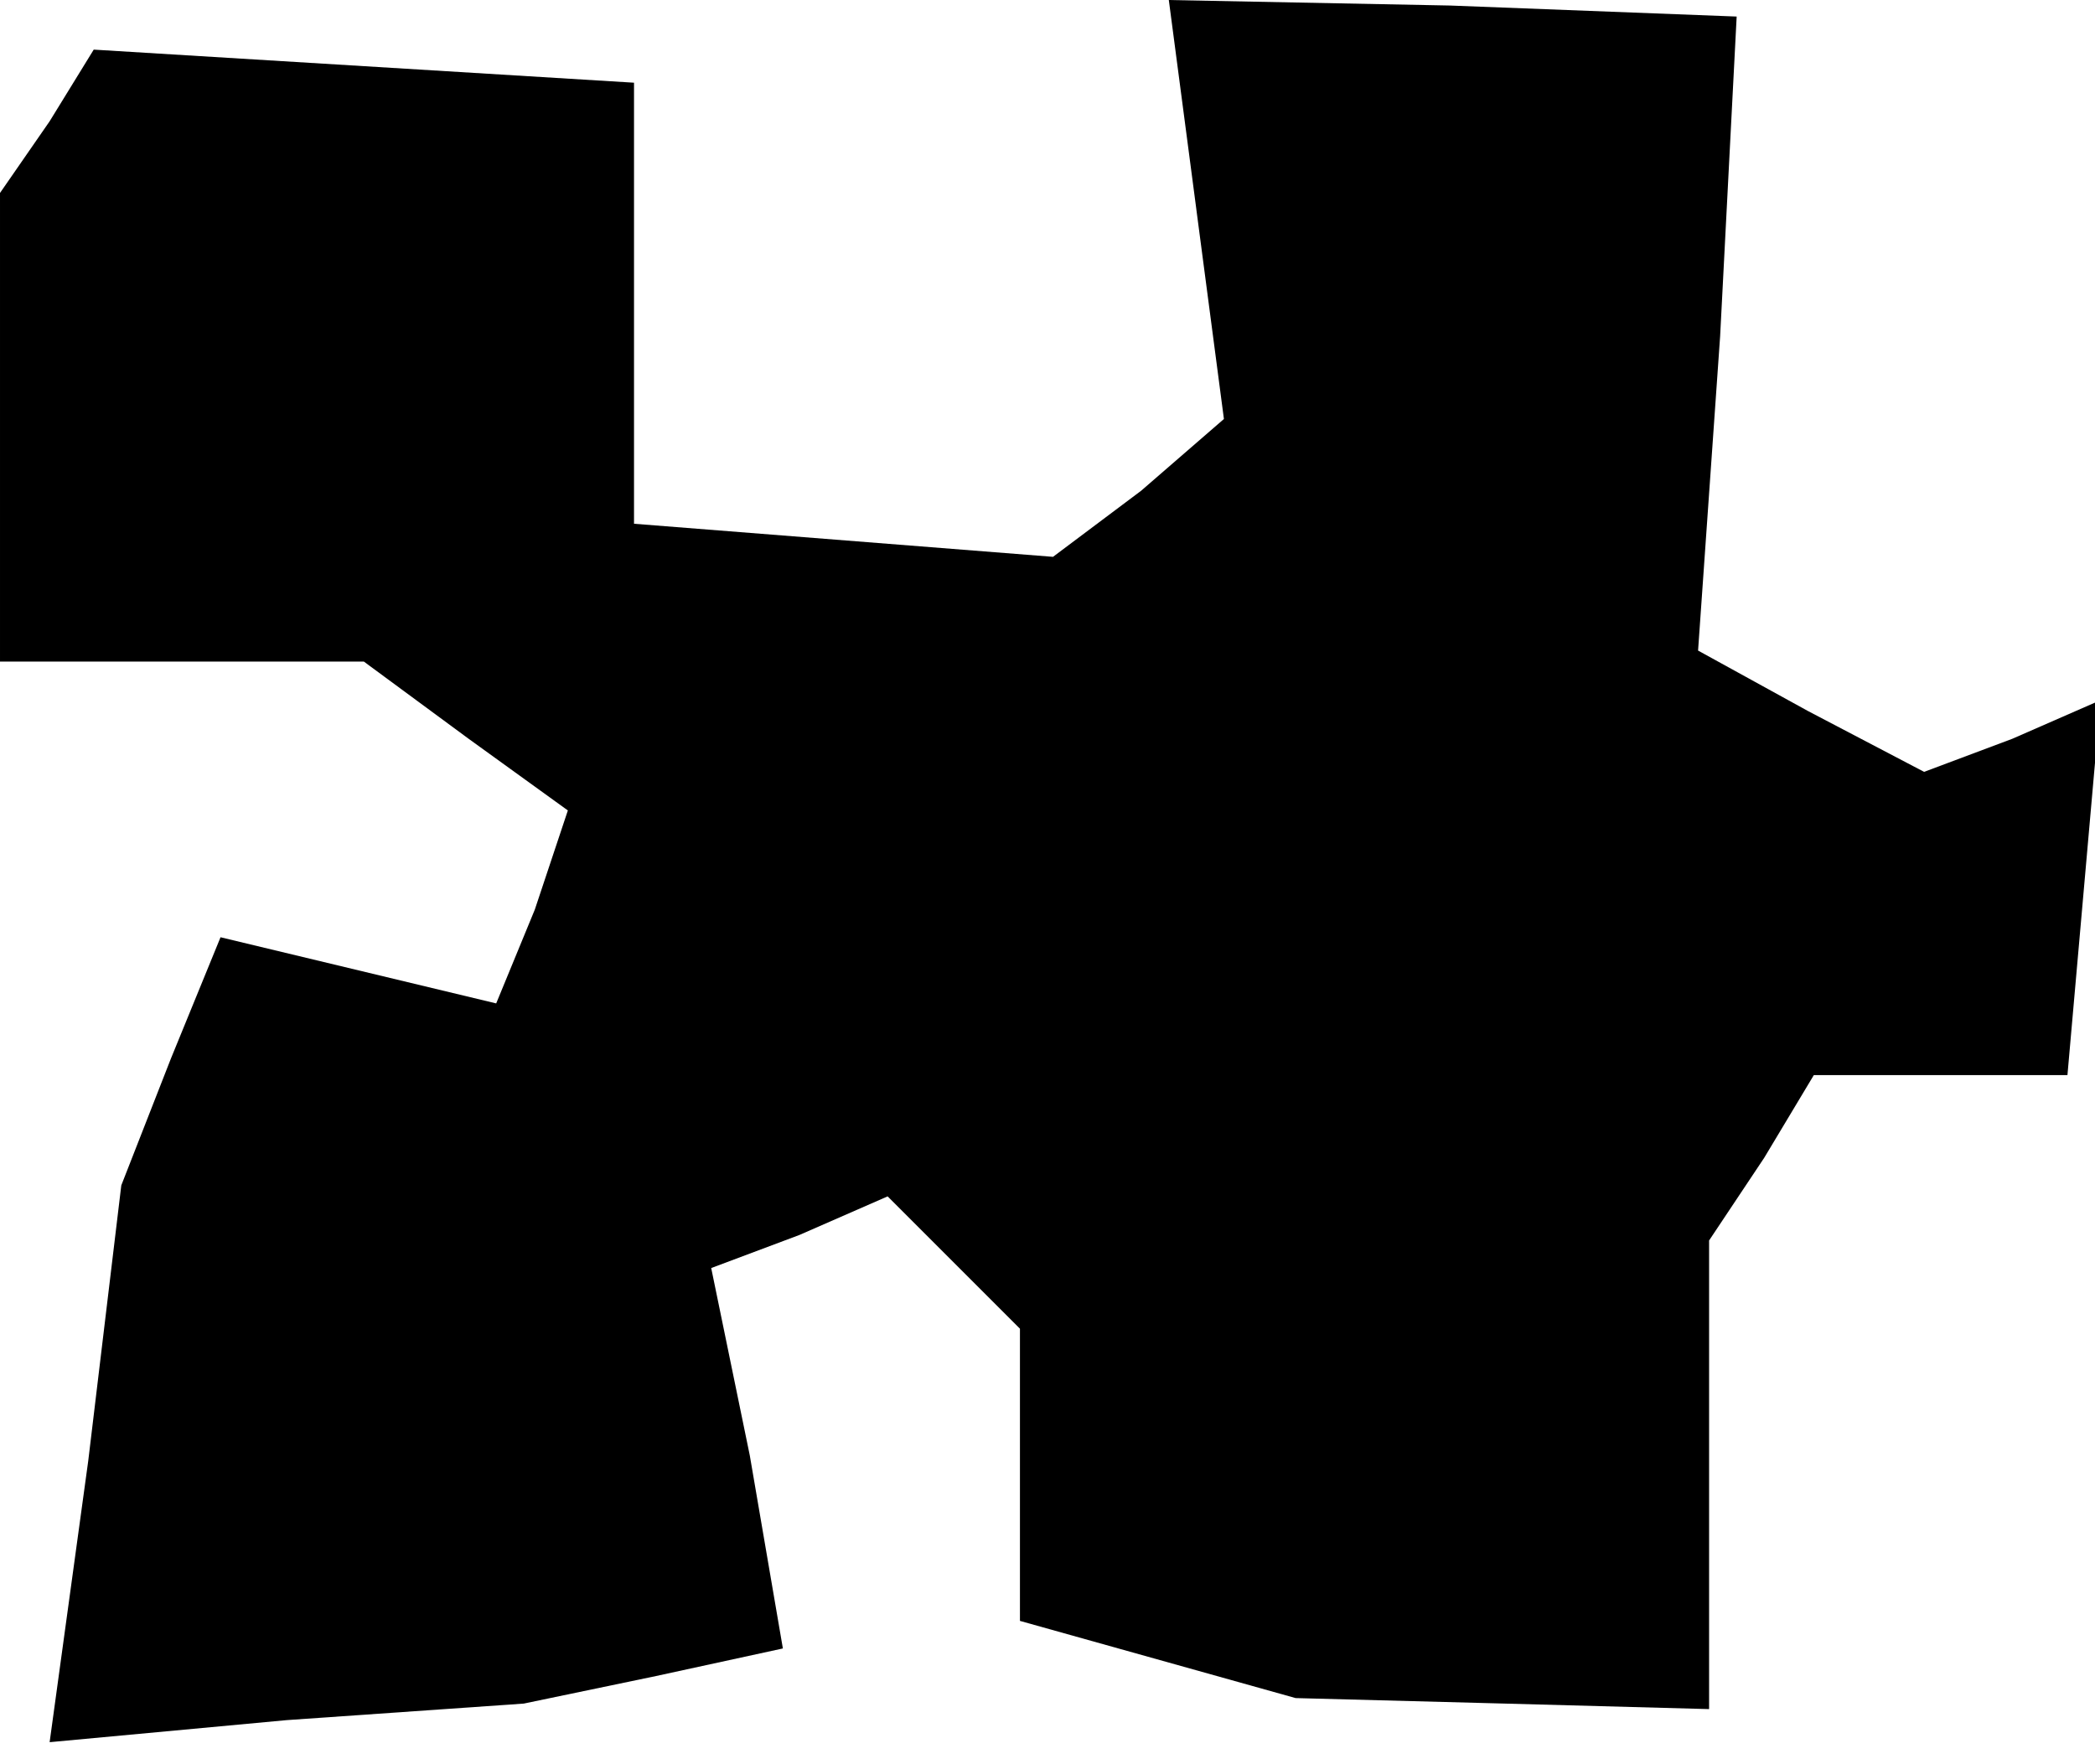 <?xml version="1.0" standalone="no"?>
<!DOCTYPE svg PUBLIC "-//W3C//DTD SVG 20010904//EN"
 "http://www.w3.org/TR/2001/REC-SVG-20010904/DTD/svg10.dtd">
<svg version="1.0" xmlns="http://www.w3.org/2000/svg"
 width="38pt" height="32pt" viewBox="0 0 38 32"
 preserveAspectRatio="xMidYMid meet">
<g transform="translate(0,32) scale(0.1,-0.1)"
fill="#000000" stroke="none">
<path d="M217 282 l5 -38 -15 -13 -16 -12 -38 3 -38 3 0 40 0 40 -49 3 -49 3
-8 -13 -9 -13 0 -42 0 -43 33 0 33 0 19 -14 18 -13 -6 -18 -7 -17 -25 6 -25 6
-9 -22 -9 -23 -6 -50 -7 -51 43 4 43 3 24 5 23 5 -6 35 -7 34 16 6 16 7 12
-12 12 -12 0 -27 0 -26 25 -7 25 -7 38 -1 37 -1 0 43 0 42 10 15 9 15 23 0 23
0 3 34 3 34 -16 -7 -16 -6 -21 11 -20 11 4 57 3 58 -52 2 -51 1 5 -38z"/>
</g>
</svg>

